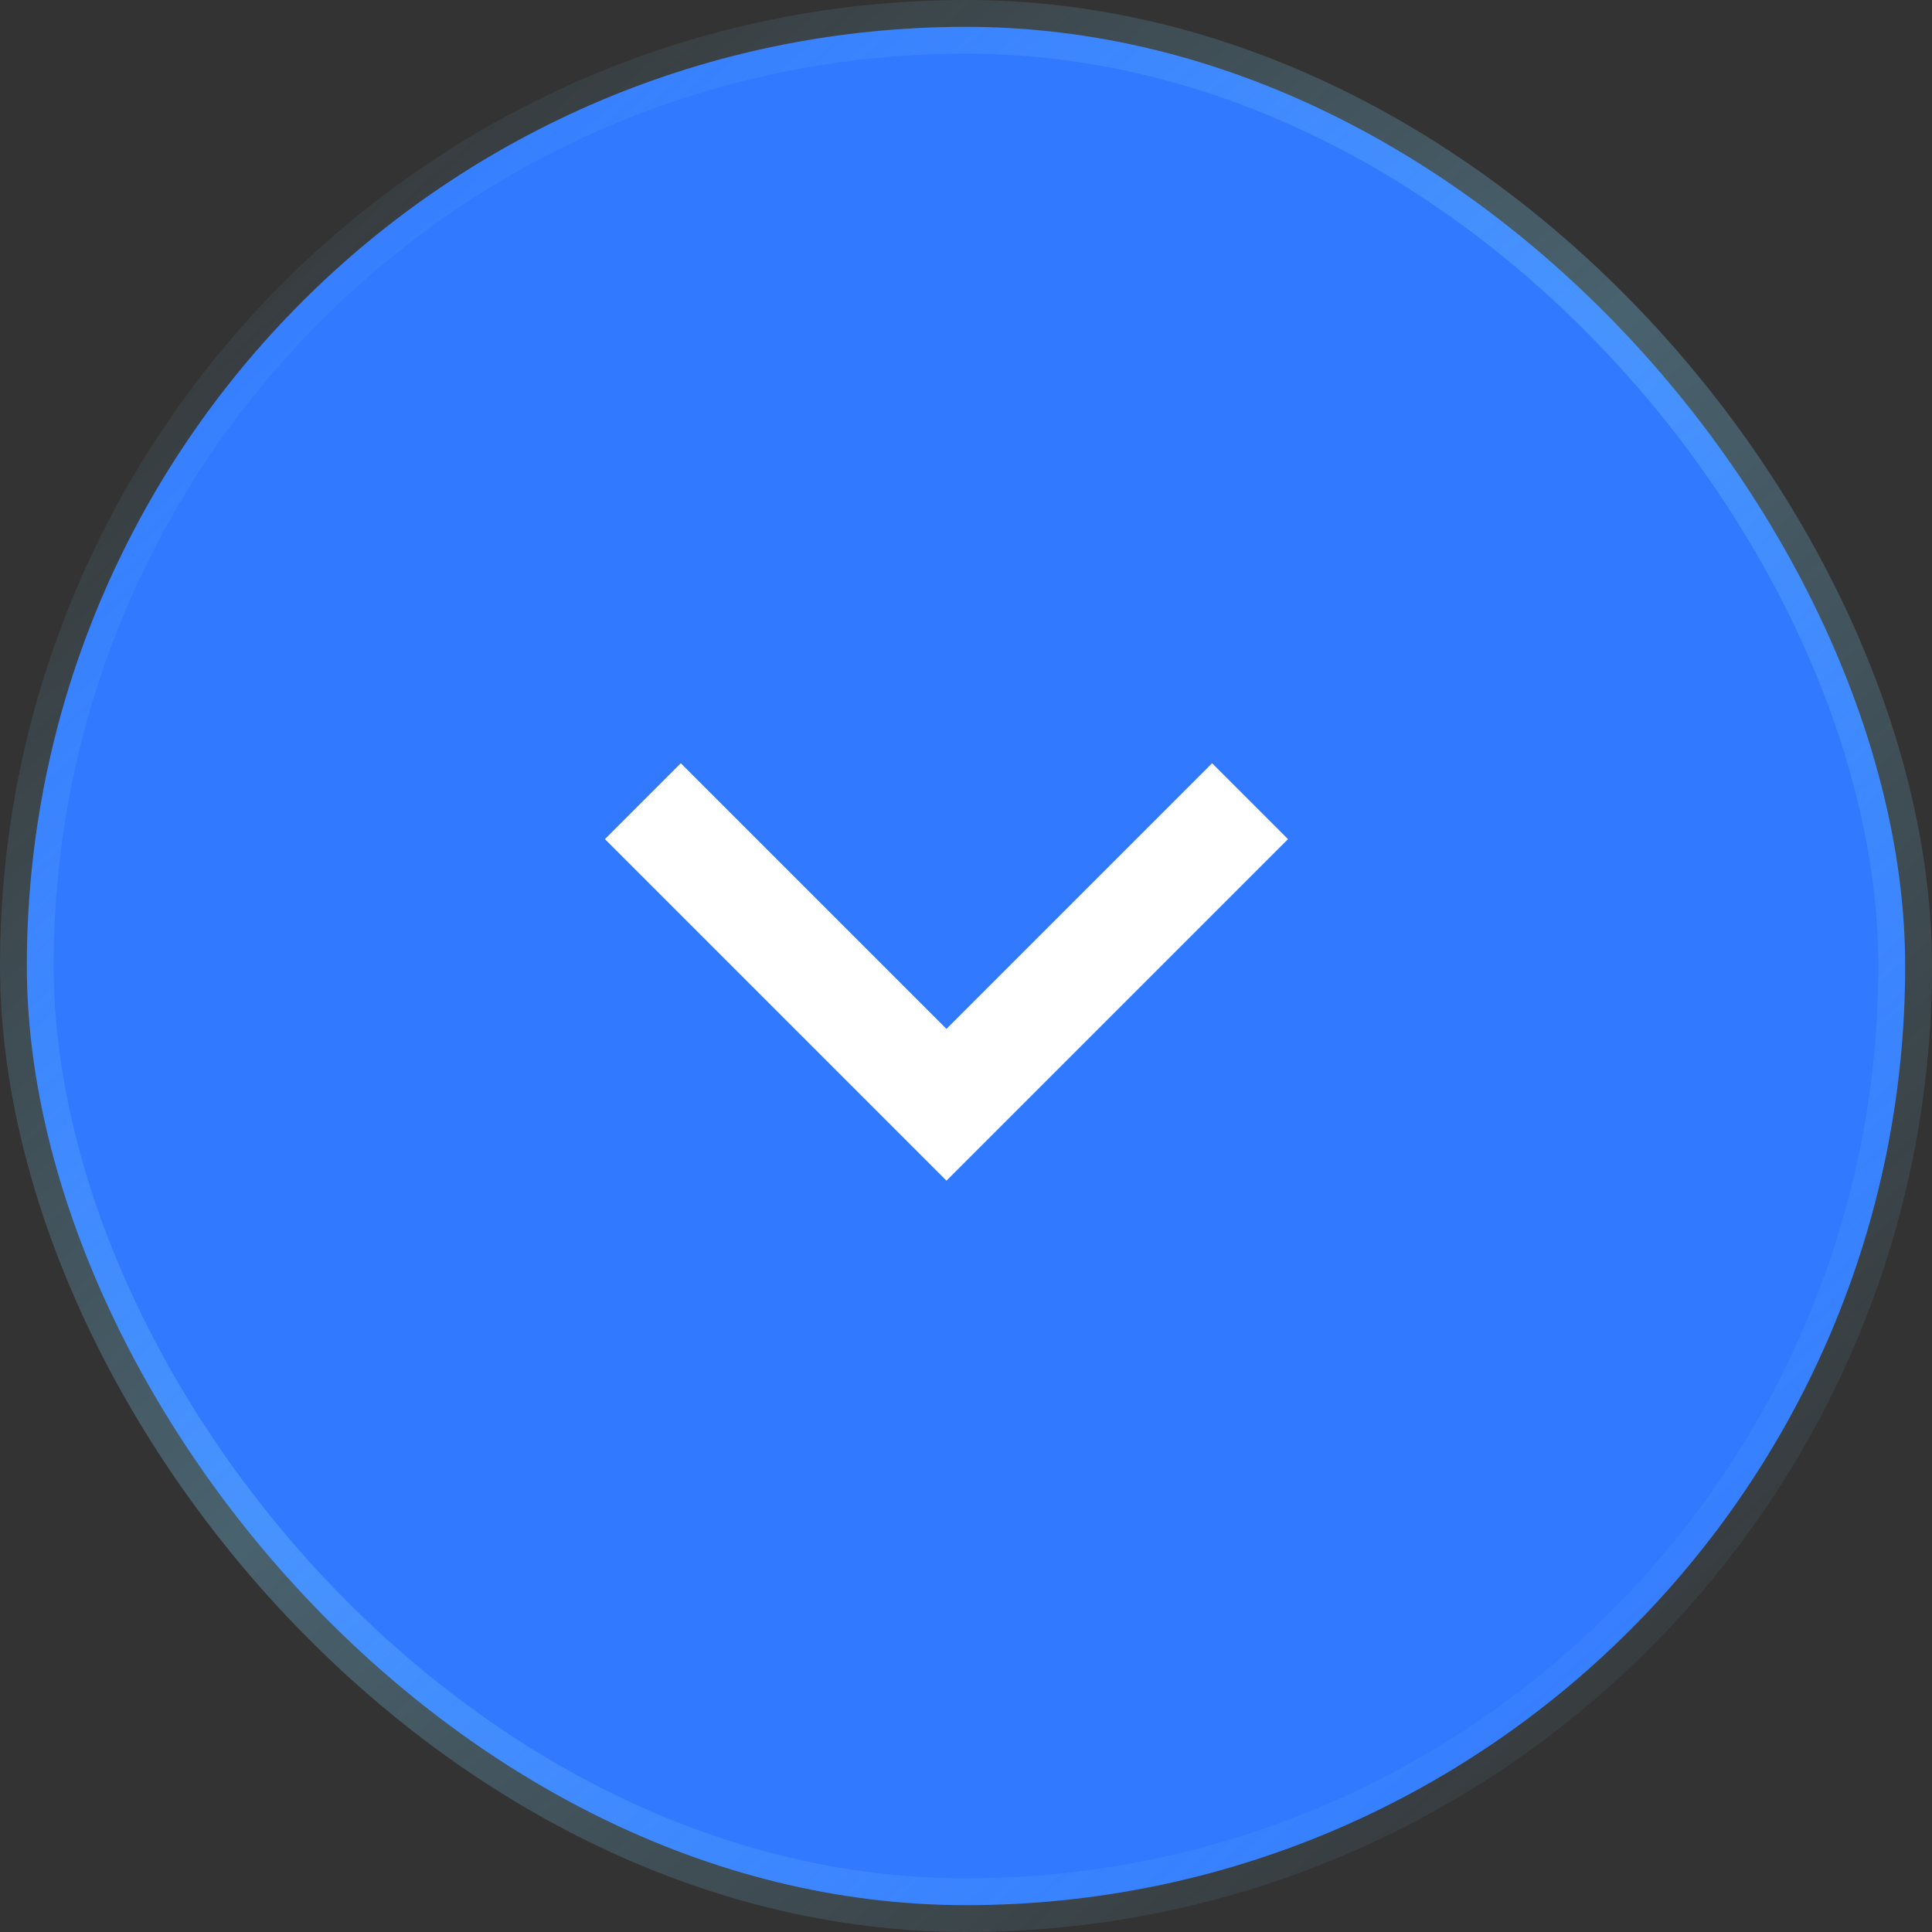 <svg width="36" height="36" viewBox="0 0 36 36" fill="none" xmlns="http://www.w3.org/2000/svg">
<rect x="0" y="0" width="36" height="36" fill="#333333" stroke="none"/>
<rect x="35.5" y="35.5" width="35" height="35" rx="17.5" transform="rotate(180 35.5 35.5)" fill="#3179FF" stroke="url(#paint0_linear_1014_57576)"/>
<path d="M17.636 19.172L22.586 14.222L24 15.636L17.636 22L11.272 15.636L12.686 14.222L17.636 19.172Z" fill="white"/>
<defs>
<linearGradient id="paint0_linear_1014_57576" x1="37.8" y1="36" x2="67.886" y2="69.943" gradientUnits="userSpaceOnUse">
<stop stop-color="#7BD0FA" stop-opacity="0"/>
<stop offset="0.525" stop-color="#7BD0FA" stop-opacity="0.3"/>
<stop offset="1" stop-color="#7BD0FA" stop-opacity="0"/>
</linearGradient>
</defs>
</svg>
